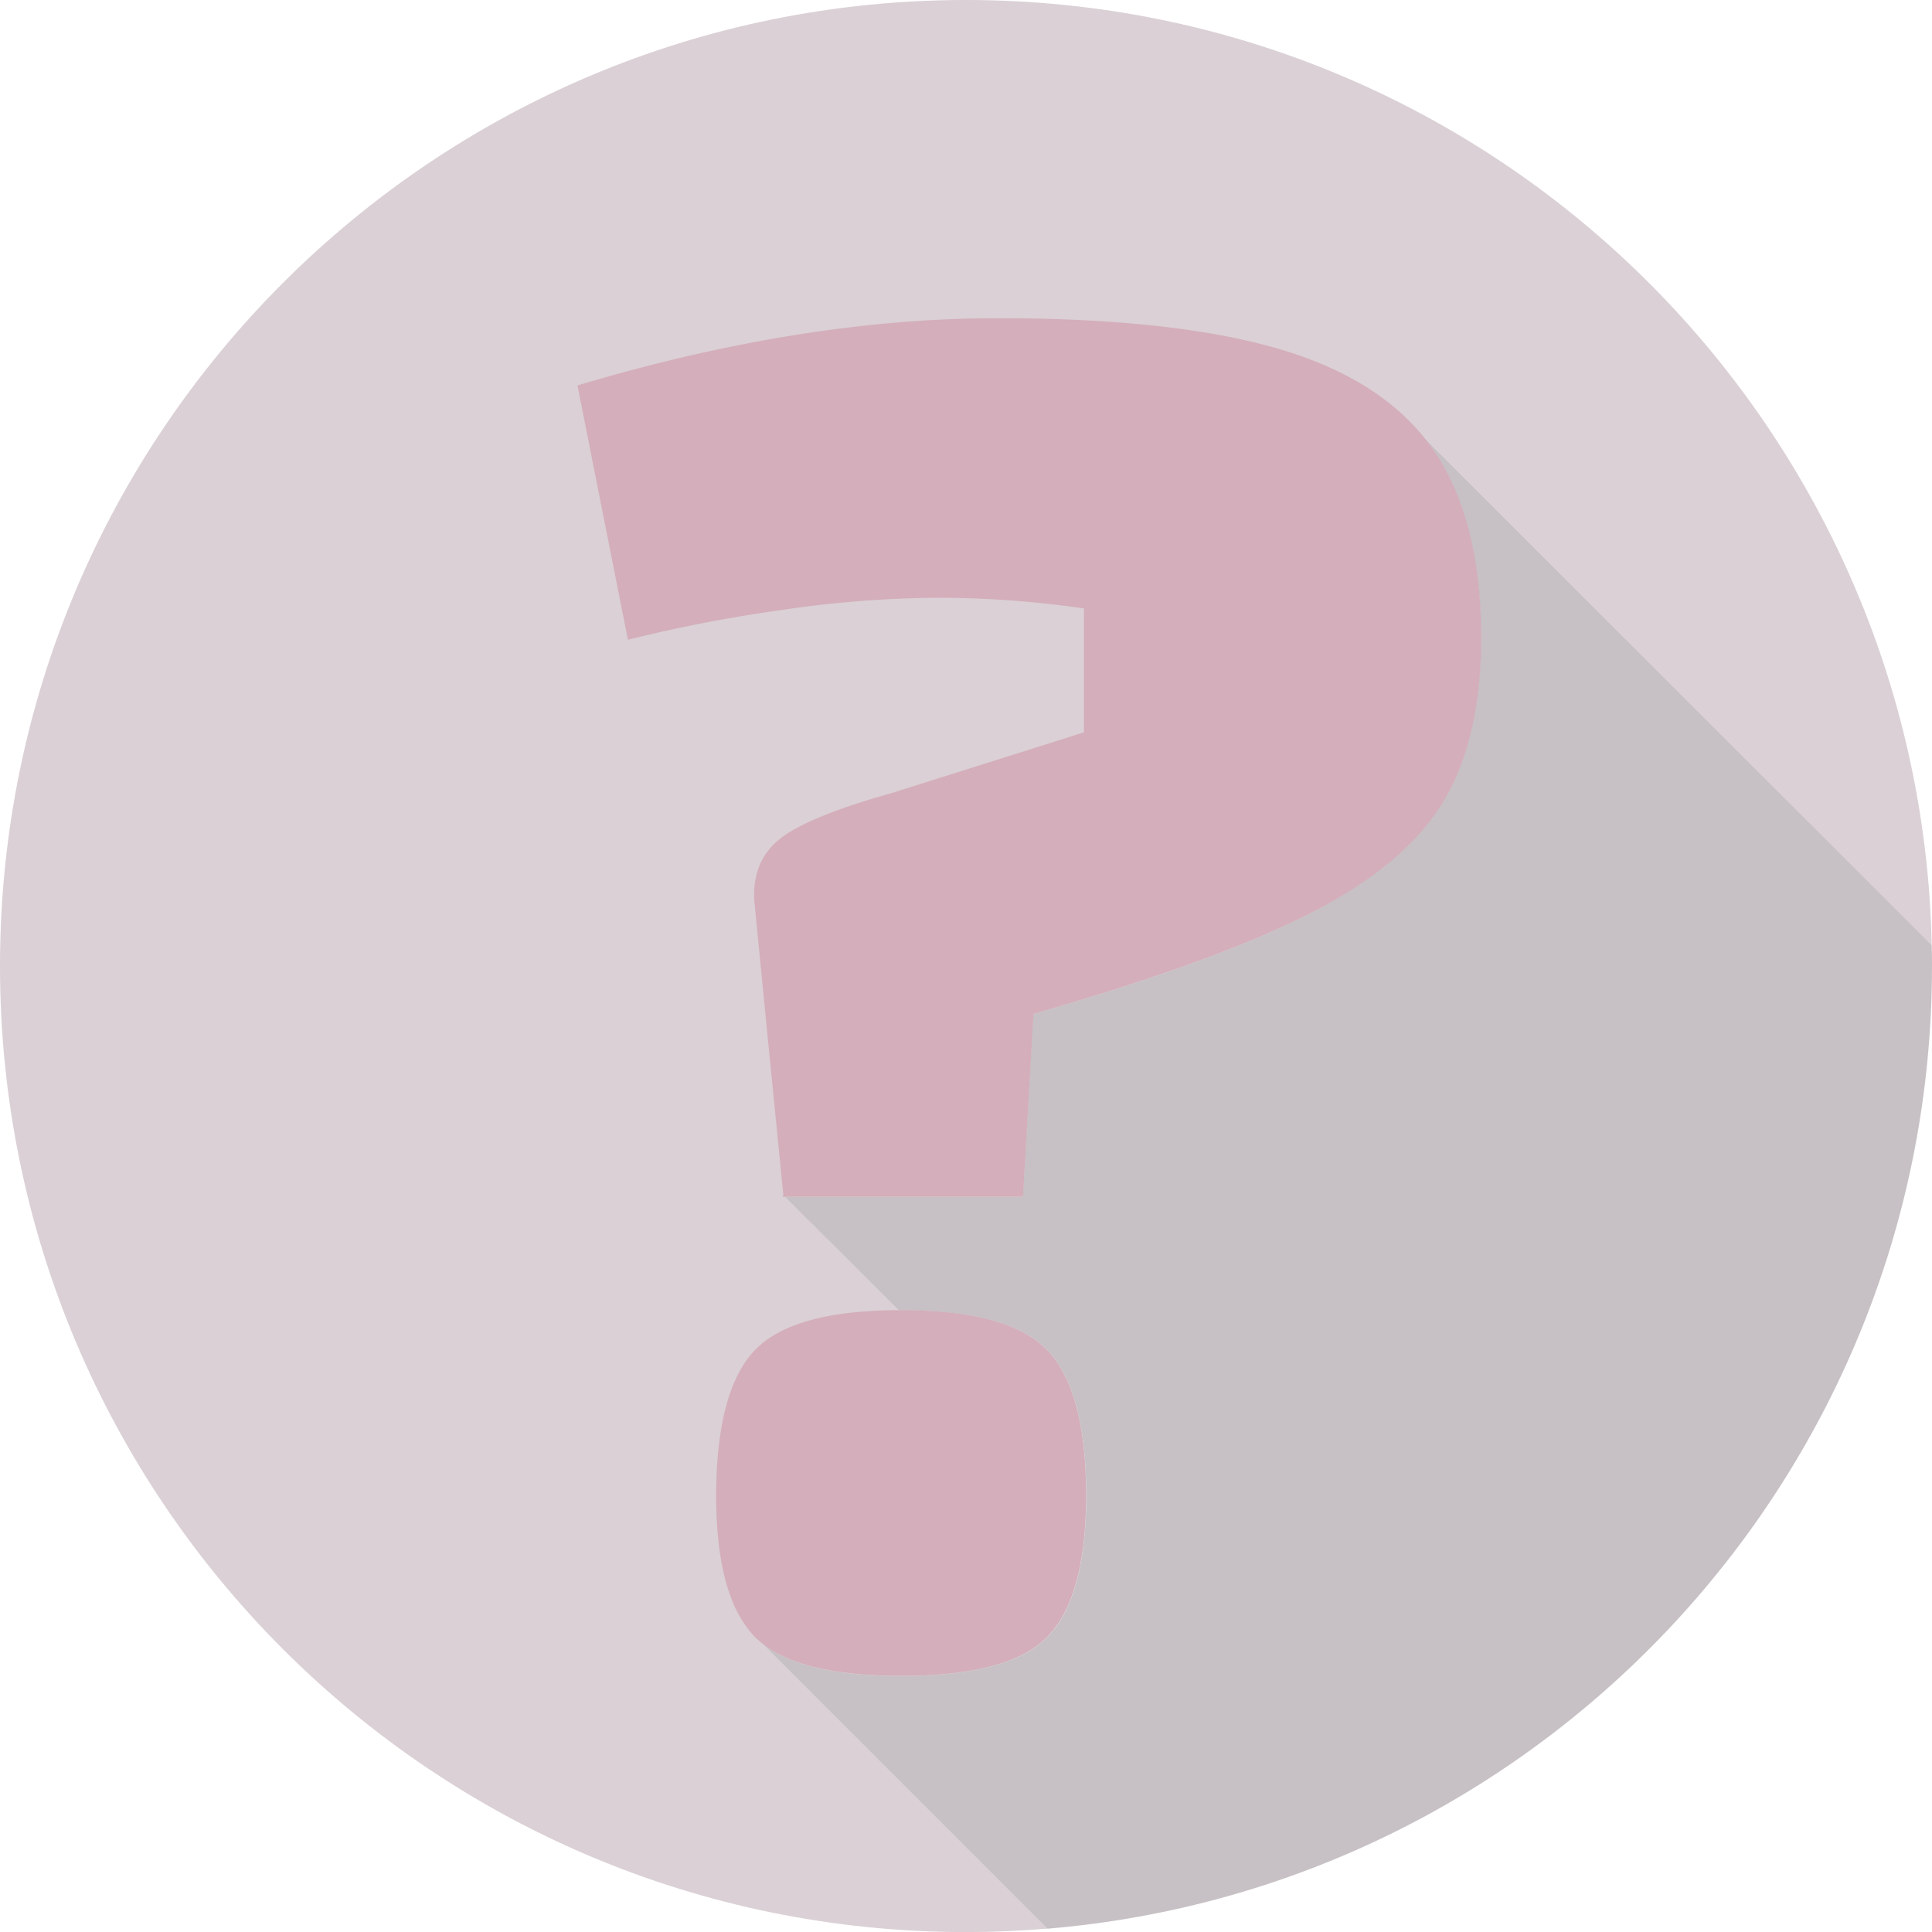 <svg xmlns="http://www.w3.org/2000/svg" viewBox="0 0 514.41 514.43"><defs><style>.cls-1{fill:#d4aeba;}.cls-2{fill:#471530;opacity:0.2;}.cls-3{fill:#230b19;opacity:0.25;}</style></defs><title>gwtd3Asset 18</title><g id="Layer_2" data-name="Layer 2"><g id="Layer_1-2" data-name="Layer 1"><polygon class="cls-1" points="208.59 318.63 208.97 318.63 208.54 318.2 208.59 318.63"/><path class="cls-2" d="M239.92,446.21q29.1,0,39.17-10.63t10.08-37.49q0-27.42-10.08-38.33t-39.17-10.92h-.73L209,318.62h63.41l2.79-48.68q48.68-14,73.86-26.86t35.26-29.65q10.08-16.79,10.08-43.65,0-31.33-12.59-49.8c-.79-1.15-1.64-2.27-2.51-3.36L514.34,251.7C511.4,112.19,397.41,0,257.2,0,115.15,0,0,115.16,0,257.21S115.15,514.43,257.2,514.43c7.29,0,14.51-.32,21.65-.92l-76.1-76.1Q213.48,446.21,239.92,446.21Z"/><path class="cls-3" d="M514.41,257.21c0-1.85,0-3.68-.07-5.52L379.26,116.62c.88,1.09,1.73,2.21,2.51,3.36q12.59,18.47,12.59,49.8,0,26.87-10.08,43.65T349,243.09Q323.86,256,275.17,269.95l-2.79,48.68H209l30.23,30.23h.73q29.1,0,39.17,10.92t10.08,38.33q0,26.87-10.08,37.49t-39.17,10.63q-26.46,0-37.17-8.8l76.1,76.1C410.77,502.52,514.41,392,514.41,257.21Z"/><path class="cls-1" d="M394.37,169.78q0,26.87-10.08,43.65T349,243.09Q323.86,256,275.17,269.95l-2.79,48.68H209l-.42-.42-3.75-37.76-4-40.71q-.56-10.63,7-16.51t29.38-12L288.61,195v-33A273.14,273.14,0,0,0,250,159.15a295,295,0,0,0-42.53,3.36,387.87,387.87,0,0,0-40.28,7.83l-13.43-67.71q59.88-17.9,111.91-17.9,47.56,0,75.54,8.39,25.35,7.61,38.06,23.5c.88,1.09,1.73,2.21,2.51,3.36Q394.36,138.45,394.37,169.78Zm-115.28,190Q269,348.85,239.92,348.84h-.73q-28.48.14-38.44,10.91t-10.07,38.33q0,26.87,10.07,37.49a21.62,21.62,0,0,0,2,1.83q10.73,8.79,37.17,8.8,29.1,0,39.17-10.63t10.08-37.49Q289.16,370.67,279.09,359.76Z"/></g></g></svg>
